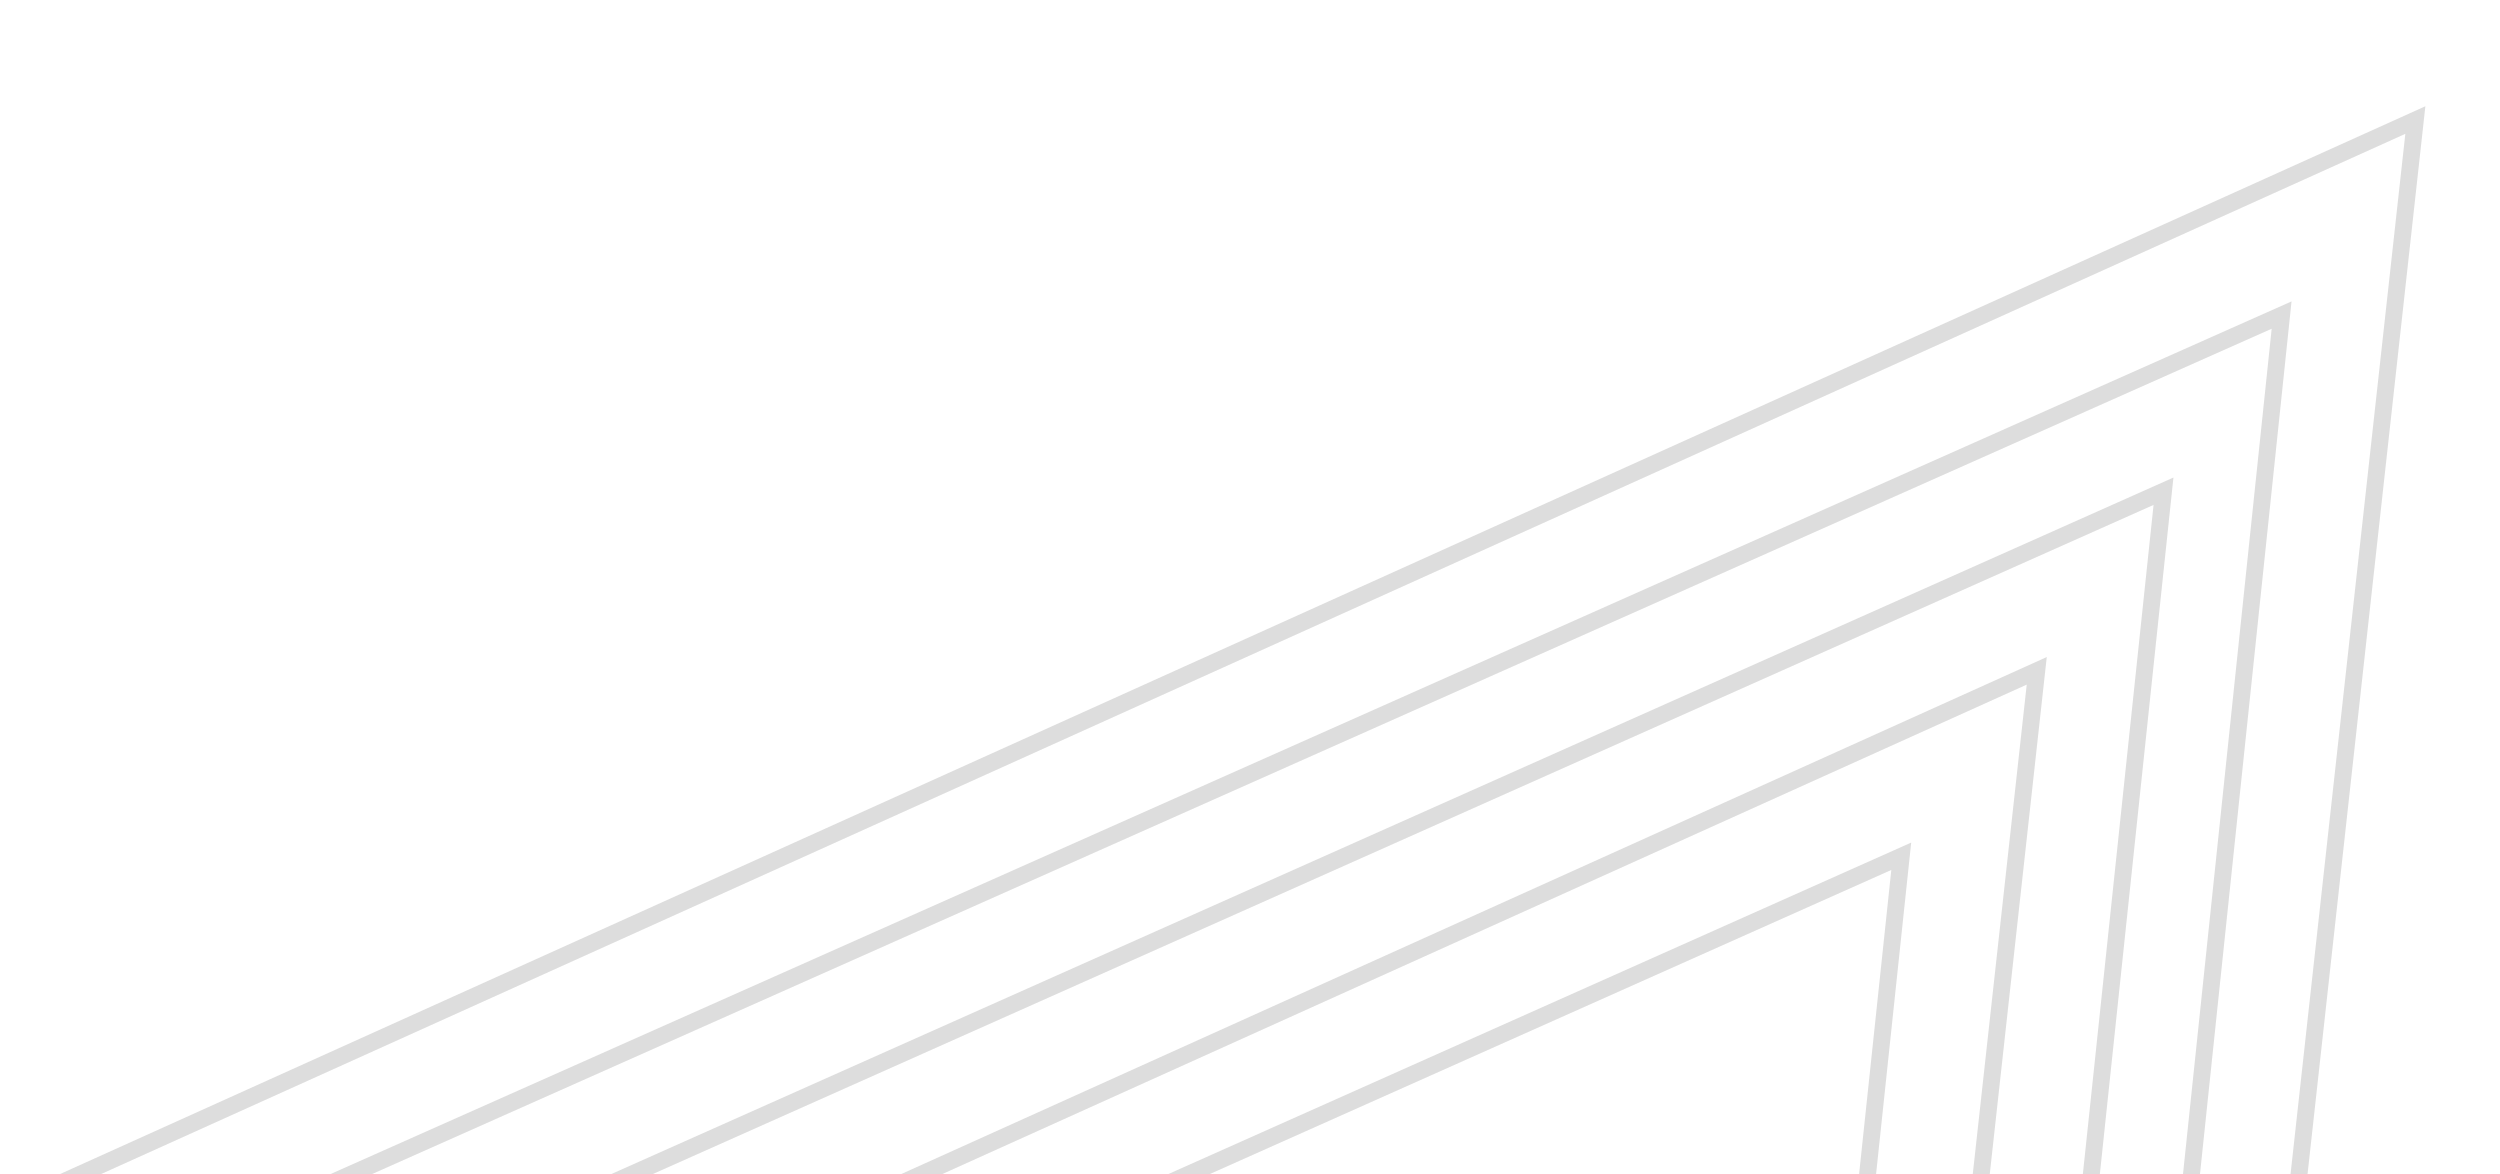 <svg xmlns="http://www.w3.org/2000/svg" xmlns:xlink="http://www.w3.org/1999/xlink" width="296" height="139" viewBox="0 0 296 139">
  <defs>
    <clipPath id="clip-path">
      <rect id="Rectangle_2" data-name="Rectangle 2" width="296" height="139" transform="translate(441 941)" fill="#fff" stroke="#707070" stroke-width="1"/>
    </clipPath>
  </defs>
  <g id="Mask_Group_4" data-name="Mask Group 4" transform="translate(-441 -941)" clip-path="url(#clip-path)">
    <g id="Group_6" data-name="Group 6" transform="translate(711.484 -227.846) rotate(36)" opacity="0.301" style="isolation: isolate">
      <g id="Polygon_1" data-name="Polygon 1" transform="translate(459.139 945.99)" fill="none">
        <path d="M248.78,0,497.56,436.09H0Z" stroke="none"/>
        <path d="M 248.78 4.036 L 3.444 434.09 L 494.116 434.09 L 248.78 4.036 M 248.78 0 L 497.56 436.09 L 0 436.09 L 248.78 0 Z" stroke="none" fill="#8e8e8e"/>
      </g>
      <g id="Polygon_10" data-name="Polygon 10" transform="translate(479.918 973.996)" fill="none">
        <path d="M228.763,0,457.527,396.057H0Z" stroke="none"/>
        <path d="M 228.763 3.999 L 3.465 394.057 L 454.062 394.057 L 228.763 3.999 M 228.763 -3.0517578125e-05 L 457.527 396.057 L -3.0517578125e-05 396.057 L 228.763 -3.0517578125e-05 Z" stroke="none" fill="#8e8e8e"/>
      </g>
      <g id="Polygon_11" data-name="Polygon 11" transform="translate(502.933 999.088)" fill="none">
        <path d="M206.694,0,413.387,358.447H0Z" stroke="none"/>
        <path d="M 206.694 4.004 L 3.462 356.447 L 409.925 356.447 L 206.694 4.004 M 206.694 -3.0517578125e-05 L 413.387 358.447 L -3.0517578125e-05 358.447 L 206.694 -3.0517578125e-05 Z" stroke="none" fill="#8e8e8e"/>
      </g>
      <g id="Polygon_12" data-name="Polygon 12" transform="translate(527.927 1025.097)" fill="none">
        <path d="M182.058,0,364.115,319.069H0Z" stroke="none"/>
        <path d="M 182.058 4.036 L 3.444 317.069 L 360.672 317.069 L 182.058 4.036 M 182.058 0 L 364.115 319.069 L 0 319.069 L 182.058 0 Z" stroke="none" fill="#8e8e8e"/>
      </g>
      <g id="Polygon_13" data-name="Polygon 13" transform="translate(549.411 1052.304)" fill="none">
        <path d="M160.5,0,321,278.523H0Z" stroke="none"/>
        <path d="M 160.501 4.006 L 3.461 276.523 L 317.542 276.523 L 160.501 4.006 M 160.501 -3.0517578125e-05 L 321.003 278.523 L -3.0517578125e-05 278.523 L 160.501 -3.0517578125e-05 Z" stroke="none" fill="#8e8e8e"/>
      </g>
    </g>
  </g>
</svg>
